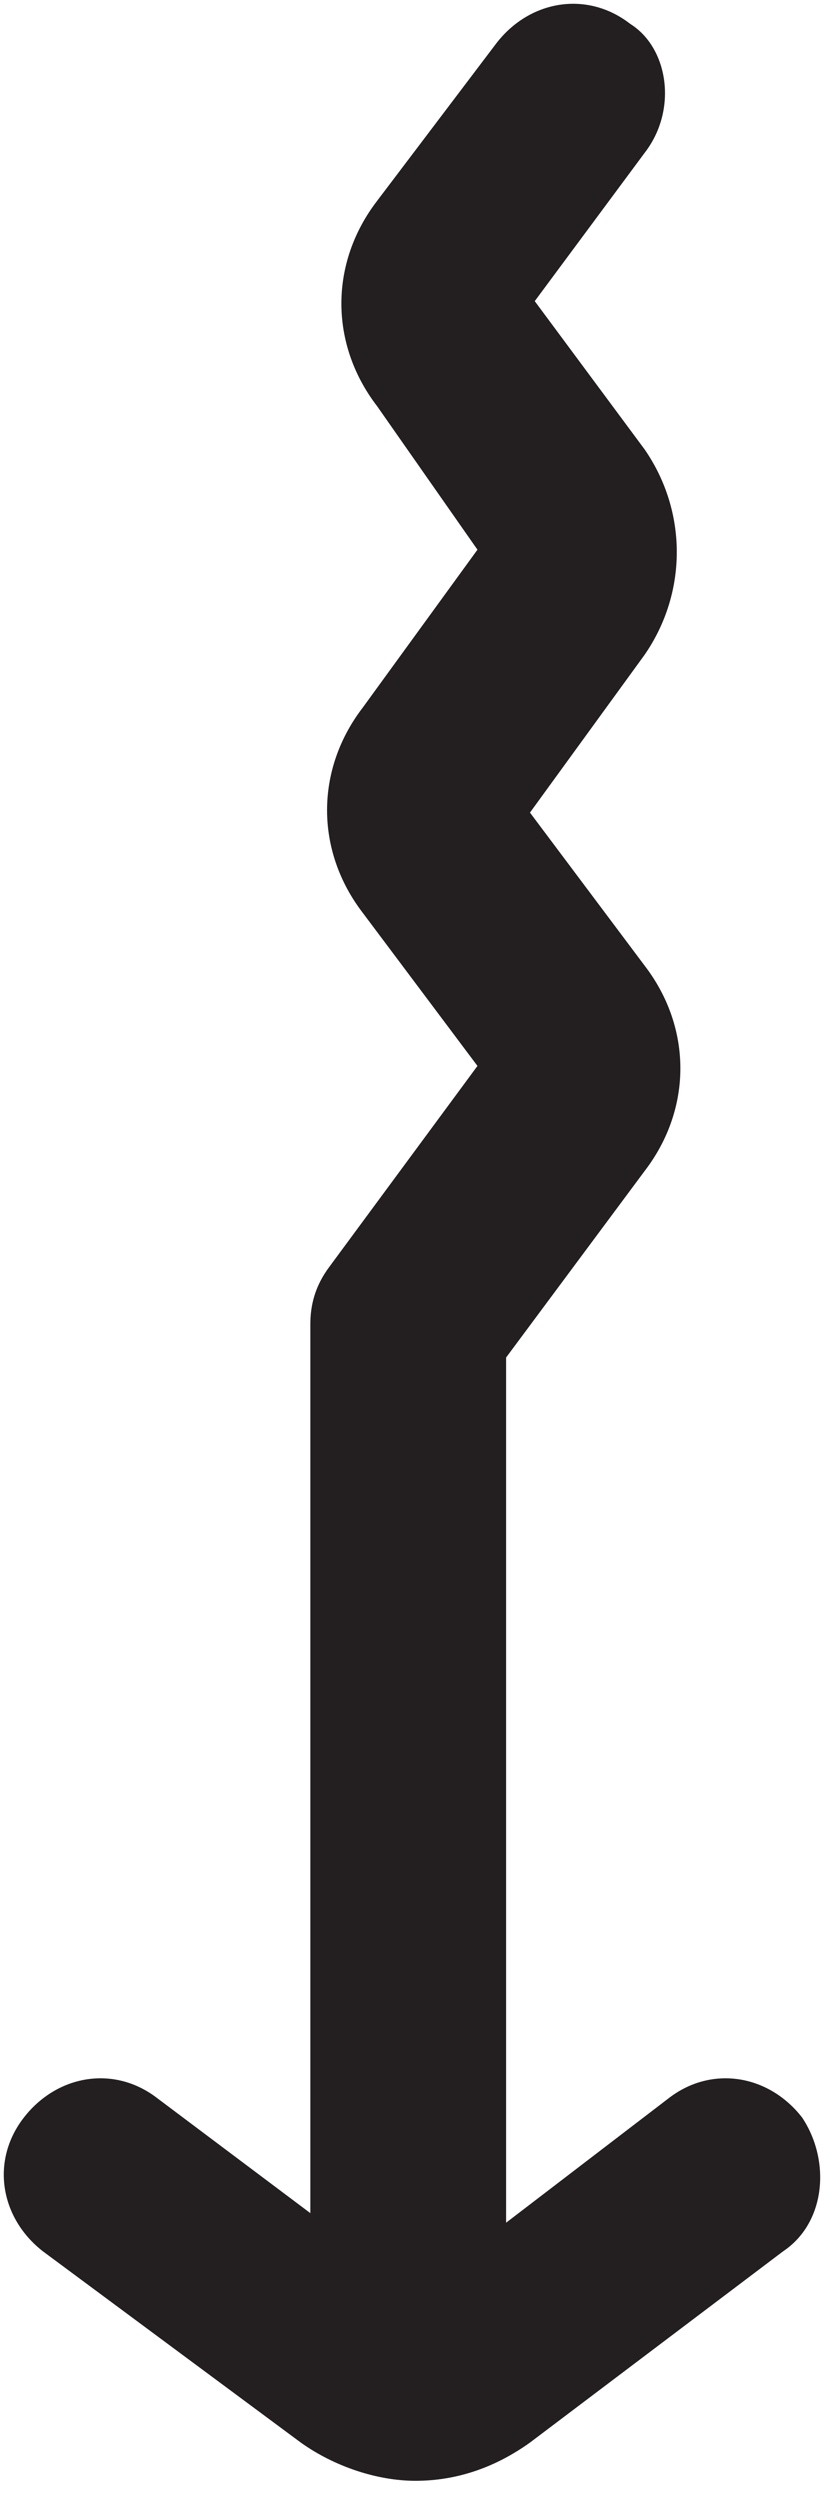 <?xml version="1.0" encoding="utf-8"?>
<!-- Generator: Adobe Illustrator 19.2.1, SVG Export Plug-In . SVG Version: 6.00 Build 0)  -->
<svg version="1.1" id="Layer_1" xmlns="http://www.w3.org/2000/svg" xmlns:xlink="http://www.w3.org/1999/xlink" x="0px" y="0px"
	 viewBox="0 0 17.3 52.3" style="enable-background:new 0 0 17.3 52.3;" xml:space="preserve">
<style type="text/css">
	.st0{fill:#231F20;}
</style>
<g>
	<g>
		<path class="st0" d="M16.4,47.1l-5.3,4c-0.7,0.5-1.5,0.8-2.4,0.8c-0.8,0-1.7-0.3-2.4-0.8l-5.4-4c-0.9-0.7-1.1-1.9-0.4-2.8
			c0.7-0.9,1.9-1.1,2.8-0.4l3.2,2.4V27.7c0-0.4,0.1-0.8,0.4-1.2l3.1-4.2l-2.4-3.2c-1-1.3-1-3,0-4.3l2.4-3.3L7.9,8.5
			c-1-1.3-1-3,0-4.3l2.5-3.3c0.7-0.9,1.9-1.1,2.8-0.4C14,1,14.2,2.3,13.5,3.2l-2.3,3.1l2.3,3.1c0.9,1.3,0.9,3,0,4.3L11.1,17l2.4,3.2
			c1,1.3,1,3,0,4.3l-2.9,3.9v18.1l3.4-2.6c0.9-0.7,2.1-0.5,2.8,0.4C17.4,45.2,17.3,46.5,16.4,47.1z"/>
	</g>
</g>
</svg>
